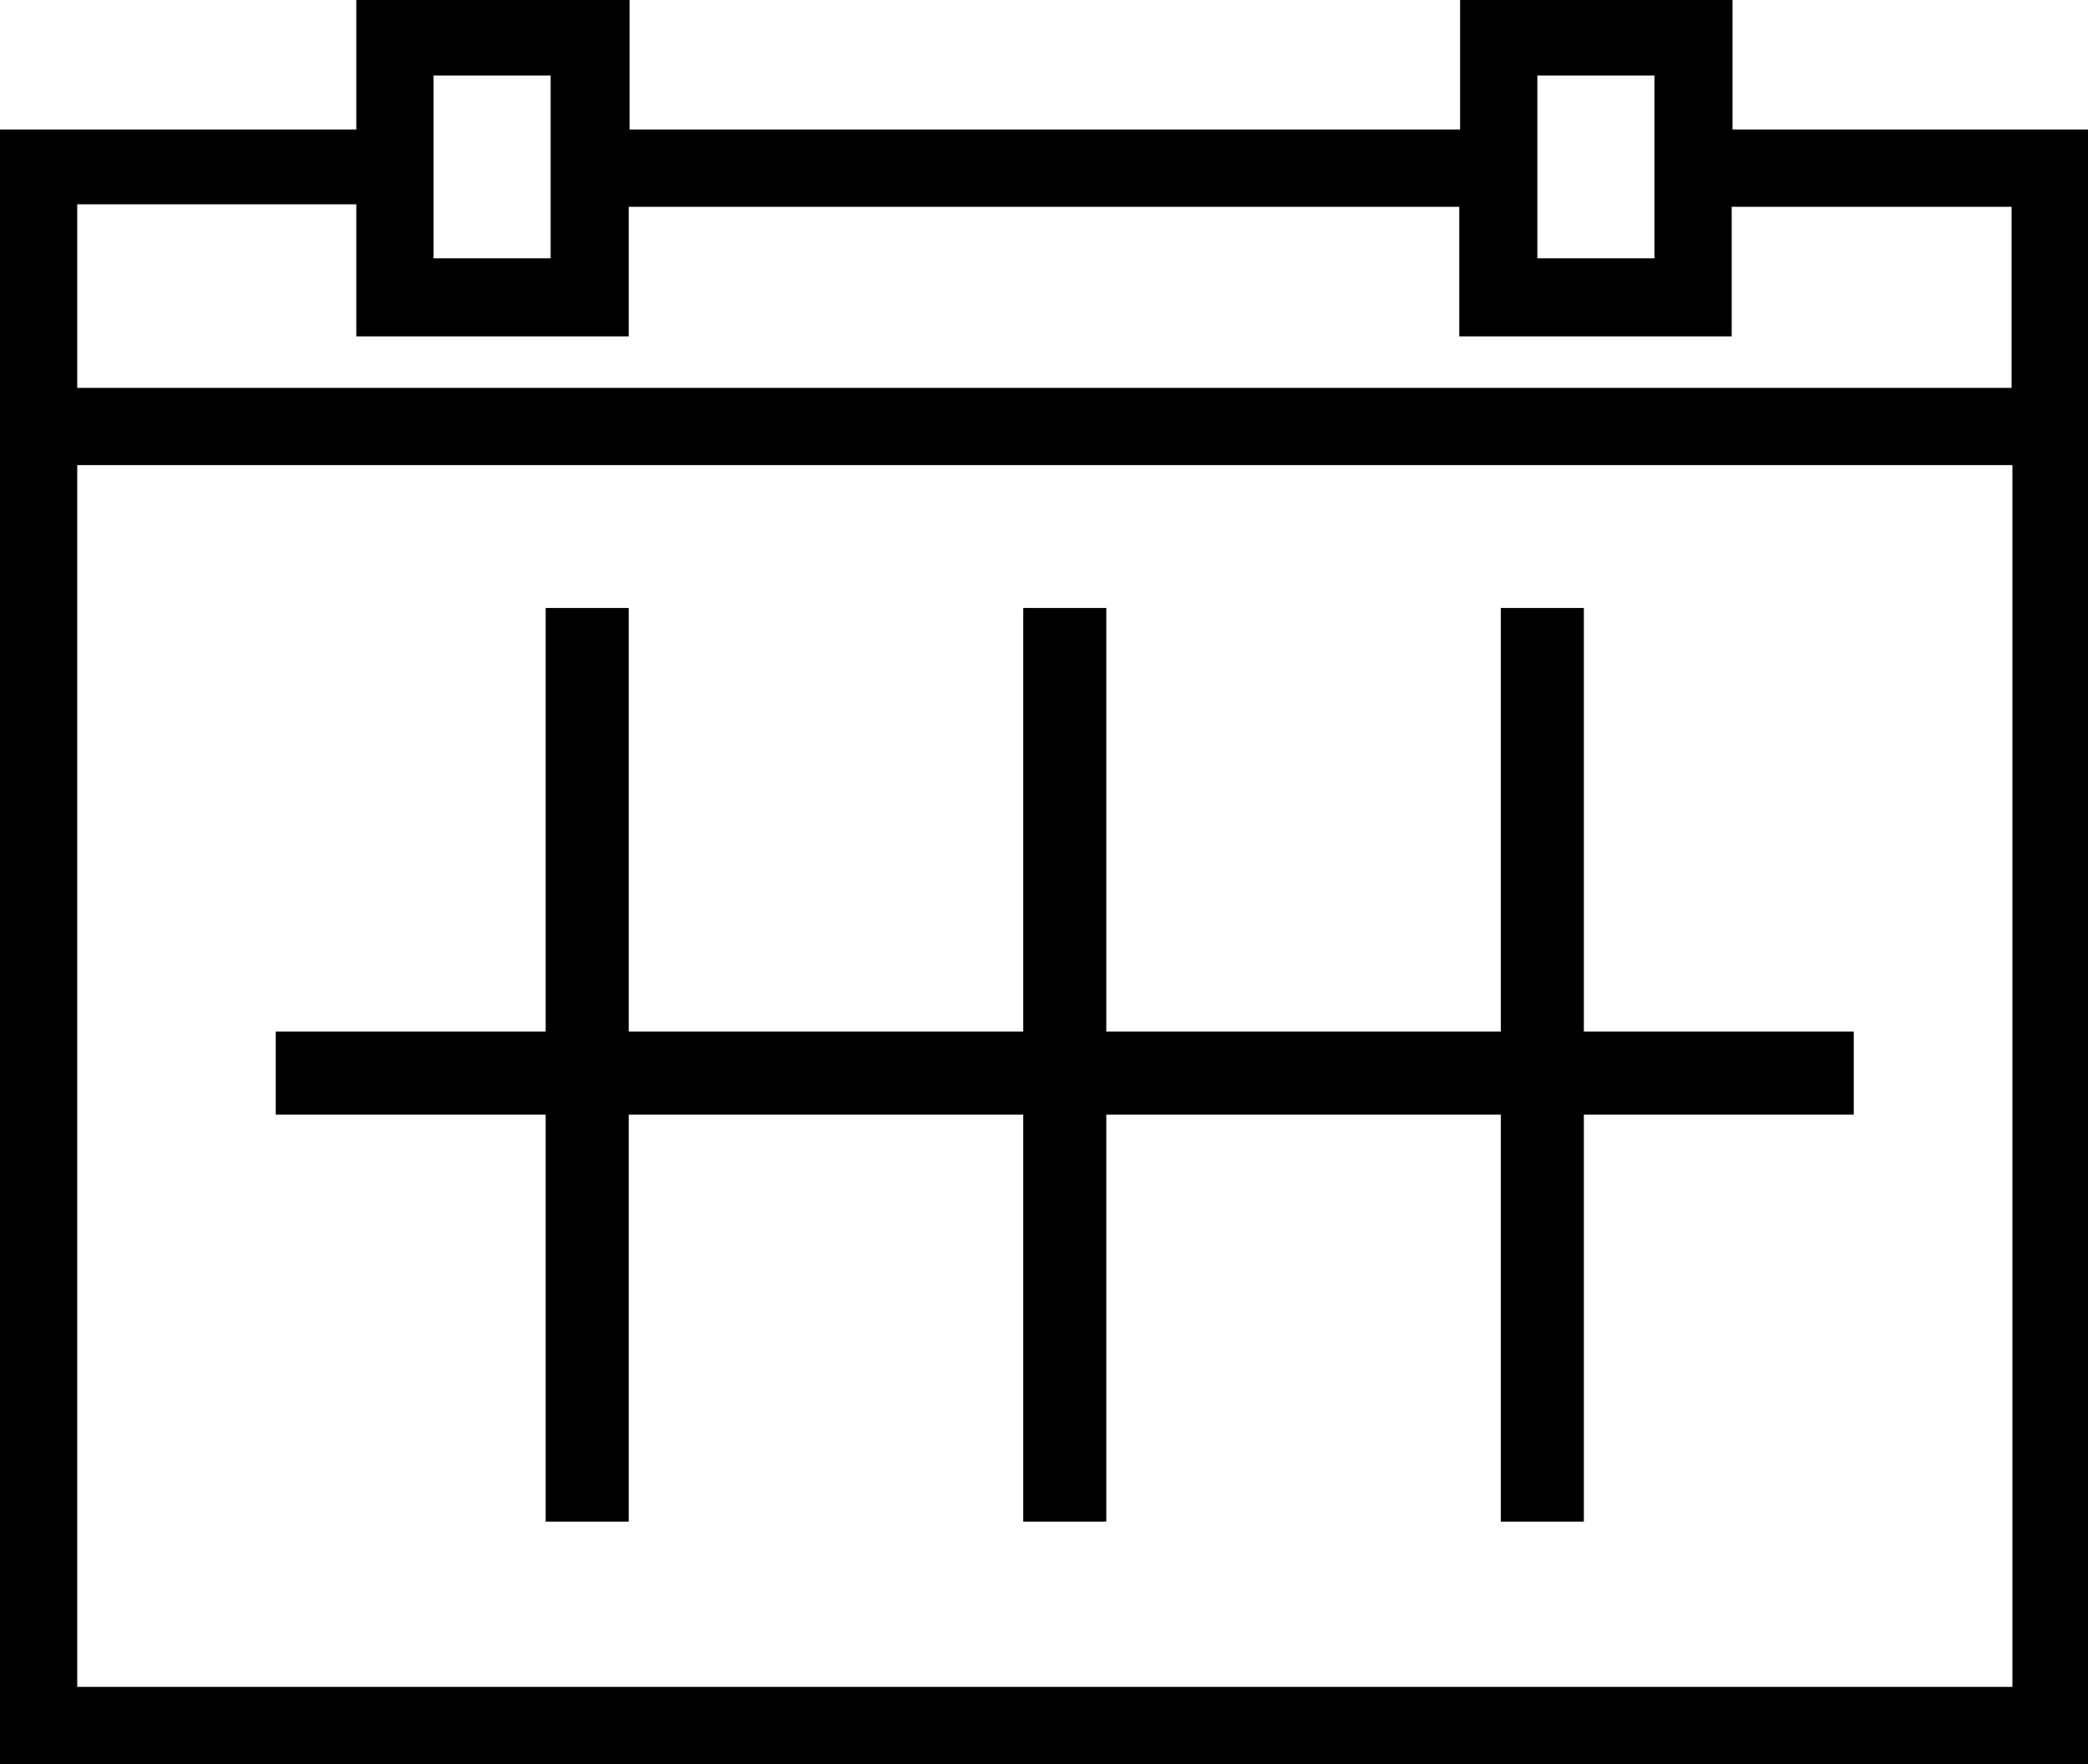 <svg xmlns="http://www.w3.org/2000/svg" viewBox="0 0 25.14 21.24"><g id="Layer_2" data-name="Layer 2"><g id="Layer_1-2" data-name="Layer 1"><path d="M20.86,1.56V0H17.58V1.56h-10V0H4.29V1.56H0V21.24H25.14V1.56ZM18.51,3.11V.91h1.41v2.2ZM7.57,4.05V2.49h10V4.05h3.28V2.49h3.37V4.67H.93V2.46H4.29V4.05ZM6.63.91v2.2H5.22V.91ZM.93,20.31V5.6h23.3V20.31Z"/><polygon points="22.32 12.42 19.07 12.42 19.07 7.32 18.07 7.32 18.07 12.42 13.32 12.42 13.32 7.32 12.32 7.32 12.32 12.42 7.57 12.42 7.57 7.32 6.57 7.32 6.57 12.42 3.32 12.42 3.32 13.42 6.57 13.42 6.57 18.32 7.57 18.32 7.57 13.42 12.32 13.42 12.32 18.32 13.32 18.32 13.32 13.42 18.07 13.42 18.07 18.32 19.07 18.32 19.07 13.42 22.32 13.42 22.32 12.42"/></g></g></svg>
